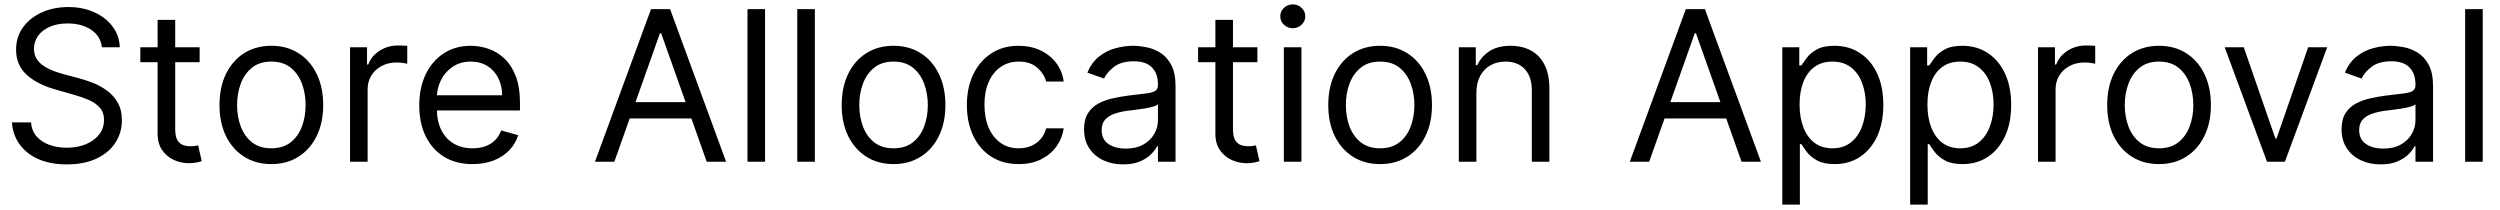 <svg width="143" height="12" viewBox="0 0 143 12" fill="none" xmlns="http://www.w3.org/2000/svg">
<path d="M5.83 2.705C5.778 2.273 5.571 1.938 5.207 1.699C4.844 1.46 4.398 1.341 3.869 1.341C3.483 1.341 3.145 1.403 2.855 1.528C2.568 1.653 2.344 1.825 2.182 2.044C2.023 2.263 1.943 2.511 1.943 2.79C1.943 3.023 1.999 3.223 2.109 3.391C2.223 3.555 2.368 3.693 2.544 3.804C2.72 3.912 2.905 4.001 3.098 4.072C3.291 4.141 3.469 4.196 3.631 4.239L4.517 4.477C4.744 4.537 4.997 4.619 5.276 4.724C5.557 4.83 5.825 4.973 6.081 5.155C6.339 5.334 6.553 5.564 6.72 5.845C6.888 6.126 6.972 6.472 6.972 6.881C6.972 7.352 6.848 7.778 6.601 8.159C6.357 8.54 5.999 8.842 5.527 9.067C5.058 9.291 4.489 9.403 3.818 9.403C3.193 9.403 2.652 9.303 2.195 9.101C1.74 8.899 1.382 8.618 1.121 8.257C0.862 7.896 0.716 7.477 0.682 7H1.773C1.801 7.33 1.912 7.602 2.105 7.818C2.301 8.031 2.548 8.19 2.847 8.295C3.148 8.398 3.472 8.449 3.818 8.449C4.222 8.449 4.584 8.384 4.905 8.253C5.226 8.119 5.48 7.935 5.668 7.699C5.855 7.46 5.949 7.182 5.949 6.864C5.949 6.574 5.868 6.338 5.706 6.156C5.544 5.974 5.331 5.827 5.067 5.713C4.803 5.599 4.517 5.5 4.21 5.415L3.136 5.108C2.455 4.912 1.915 4.632 1.517 4.268C1.119 3.905 0.92 3.429 0.92 2.841C0.92 2.352 1.053 1.926 1.317 1.562C1.584 1.196 1.942 0.912 2.391 0.71C2.842 0.506 3.347 0.403 3.903 0.403C4.466 0.403 4.966 0.504 5.403 0.706C5.841 0.905 6.188 1.178 6.443 1.524C6.702 1.871 6.838 2.264 6.852 2.705H5.83ZM11.419 2.705V3.557H8.027V2.705H11.419ZM9.016 1.136H10.022V7.375C10.022 7.659 10.063 7.872 10.145 8.014C10.23 8.153 10.338 8.247 10.469 8.295C10.603 8.341 10.743 8.364 10.891 8.364C11.002 8.364 11.093 8.358 11.164 8.347C11.235 8.332 11.291 8.321 11.334 8.312L11.539 9.216C11.47 9.241 11.375 9.267 11.253 9.293C11.131 9.321 10.976 9.335 10.789 9.335C10.505 9.335 10.226 9.274 9.953 9.152C9.684 9.03 9.459 8.844 9.28 8.594C9.104 8.344 9.016 8.028 9.016 7.648V1.136ZM15.521 9.386C14.93 9.386 14.412 9.246 13.966 8.964C13.522 8.683 13.176 8.29 12.926 7.784C12.679 7.278 12.555 6.688 12.555 6.011C12.555 5.33 12.679 4.734 12.926 4.226C13.176 3.717 13.522 3.322 13.966 3.041C14.412 2.76 14.93 2.619 15.521 2.619C16.112 2.619 16.629 2.76 17.072 3.041C17.518 3.322 17.865 3.717 18.112 4.226C18.362 4.734 18.487 5.33 18.487 6.011C18.487 6.688 18.362 7.278 18.112 7.784C17.865 8.29 17.518 8.683 17.072 8.964C16.629 9.246 16.112 9.386 15.521 9.386ZM15.521 8.483C15.97 8.483 16.339 8.368 16.629 8.138C16.919 7.908 17.133 7.605 17.272 7.23C17.412 6.855 17.481 6.449 17.481 6.011C17.481 5.574 17.412 5.166 17.272 4.788C17.133 4.411 16.919 4.105 16.629 3.872C16.339 3.639 15.97 3.523 15.521 3.523C15.072 3.523 14.703 3.639 14.413 3.872C14.123 4.105 13.909 4.411 13.77 4.788C13.63 5.166 13.561 5.574 13.561 6.011C13.561 6.449 13.63 6.855 13.77 7.23C13.909 7.605 14.123 7.908 14.413 8.138C14.703 8.368 15.072 8.483 15.521 8.483ZM20.022 9.25V2.705H20.994V3.693H21.062C21.181 3.369 21.397 3.107 21.709 2.905C22.022 2.703 22.374 2.602 22.766 2.602C22.84 2.602 22.933 2.604 23.043 2.607C23.154 2.609 23.238 2.614 23.295 2.619V3.642C23.261 3.634 23.183 3.621 23.06 3.604C22.941 3.584 22.815 3.574 22.681 3.574C22.363 3.574 22.079 3.641 21.829 3.774C21.582 3.905 21.386 4.087 21.241 4.32C21.099 4.55 21.028 4.812 21.028 5.108V9.25H20.022ZM27.032 9.386C26.401 9.386 25.857 9.247 25.4 8.969C24.945 8.688 24.595 8.295 24.347 7.793C24.103 7.287 23.981 6.699 23.981 6.028C23.981 5.358 24.103 4.767 24.347 4.256C24.595 3.741 24.938 3.341 25.379 3.054C25.822 2.764 26.339 2.619 26.93 2.619C27.271 2.619 27.607 2.676 27.94 2.79C28.272 2.903 28.575 3.088 28.847 3.344C29.12 3.597 29.337 3.932 29.499 4.349C29.661 4.767 29.742 5.281 29.742 5.892V6.318H24.697V5.449H28.72C28.72 5.08 28.646 4.75 28.498 4.46C28.353 4.17 28.146 3.942 27.876 3.774C27.609 3.607 27.293 3.523 26.93 3.523C26.529 3.523 26.183 3.622 25.89 3.821C25.6 4.017 25.377 4.273 25.221 4.588C25.065 4.903 24.986 5.241 24.986 5.602V6.182C24.986 6.676 25.072 7.095 25.242 7.439C25.416 7.78 25.655 8.04 25.962 8.219C26.269 8.395 26.626 8.483 27.032 8.483C27.296 8.483 27.535 8.446 27.748 8.372C27.964 8.295 28.15 8.182 28.306 8.031C28.462 7.878 28.583 7.688 28.668 7.46L29.64 7.733C29.538 8.062 29.366 8.352 29.124 8.602C28.883 8.849 28.584 9.043 28.229 9.182C27.874 9.318 27.475 9.386 27.032 9.386ZM35.141 9.25H34.033L37.238 0.523H38.329L41.533 9.25H40.425L37.818 1.903H37.749L35.141 9.25ZM35.55 5.841H40.016V6.778H35.55V5.841ZM43.762 0.523V9.25H42.756V0.523H43.762ZM46.61 0.523V9.25H45.604V0.523H46.61ZM51.111 9.386C50.52 9.386 50.001 9.246 49.555 8.964C49.112 8.683 48.766 8.29 48.516 7.784C48.269 7.278 48.145 6.688 48.145 6.011C48.145 5.33 48.269 4.734 48.516 4.226C48.766 3.717 49.112 3.322 49.555 3.041C50.001 2.76 50.52 2.619 51.111 2.619C51.702 2.619 52.219 2.76 52.662 3.041C53.108 3.322 53.455 3.717 53.702 4.226C53.952 4.734 54.077 5.33 54.077 6.011C54.077 6.688 53.952 7.278 53.702 7.784C53.455 8.29 53.108 8.683 52.662 8.964C52.219 9.246 51.702 9.386 51.111 9.386ZM51.111 8.483C51.56 8.483 51.929 8.368 52.219 8.138C52.508 7.908 52.723 7.605 52.862 7.23C53.001 6.855 53.071 6.449 53.071 6.011C53.071 5.574 53.001 5.166 52.862 4.788C52.723 4.411 52.508 4.105 52.219 3.872C51.929 3.639 51.56 3.523 51.111 3.523C50.662 3.523 50.293 3.639 50.003 3.872C49.713 4.105 49.499 4.411 49.359 4.788C49.22 5.166 49.151 5.574 49.151 6.011C49.151 6.449 49.22 6.855 49.359 7.23C49.499 7.605 49.713 7.908 50.003 8.138C50.293 8.368 50.662 8.483 51.111 8.483ZM58.271 9.386C57.657 9.386 57.129 9.241 56.686 8.952C56.242 8.662 55.902 8.263 55.663 7.754C55.424 7.246 55.305 6.665 55.305 6.011C55.305 5.347 55.427 4.76 55.672 4.251C55.919 3.74 56.262 3.341 56.703 3.054C57.146 2.764 57.663 2.619 58.254 2.619C58.714 2.619 59.129 2.705 59.498 2.875C59.867 3.045 60.17 3.284 60.406 3.591C60.642 3.898 60.788 4.256 60.845 4.665H59.839C59.762 4.366 59.592 4.102 59.328 3.872C59.066 3.639 58.714 3.523 58.271 3.523C57.879 3.523 57.535 3.625 57.24 3.83C56.947 4.031 56.718 4.317 56.554 4.686C56.392 5.053 56.311 5.483 56.311 5.977C56.311 6.483 56.39 6.923 56.549 7.298C56.711 7.673 56.939 7.964 57.231 8.172C57.527 8.379 57.873 8.483 58.271 8.483C58.532 8.483 58.77 8.438 58.983 8.347C59.196 8.256 59.376 8.125 59.524 7.955C59.672 7.784 59.777 7.58 59.839 7.341H60.845C60.788 7.727 60.647 8.075 60.423 8.385C60.201 8.692 59.907 8.936 59.541 9.118C59.177 9.297 58.754 9.386 58.271 9.386ZM64.241 9.403C63.826 9.403 63.45 9.325 63.112 9.169C62.774 9.01 62.505 8.781 62.306 8.483C62.108 8.182 62.008 7.818 62.008 7.392C62.008 7.017 62.082 6.713 62.23 6.48C62.377 6.244 62.575 6.06 62.822 5.926C63.069 5.793 63.342 5.693 63.64 5.628C63.941 5.56 64.244 5.506 64.548 5.466C64.946 5.415 65.268 5.376 65.515 5.351C65.765 5.322 65.947 5.276 66.061 5.21C66.177 5.145 66.235 5.031 66.235 4.869V4.835C66.235 4.415 66.12 4.088 65.89 3.855C65.663 3.622 65.318 3.506 64.855 3.506C64.375 3.506 63.998 3.611 63.725 3.821C63.453 4.031 63.261 4.256 63.15 4.494L62.196 4.153C62.366 3.756 62.593 3.446 62.877 3.224C63.164 3 63.477 2.844 63.815 2.756C64.156 2.665 64.491 2.619 64.821 2.619C65.031 2.619 65.272 2.645 65.545 2.696C65.821 2.744 66.086 2.845 66.342 2.999C66.6 3.152 66.815 3.384 66.985 3.693C67.156 4.003 67.241 4.418 67.241 4.938V9.25H66.235V8.364H66.184C66.116 8.506 66.002 8.658 65.843 8.82C65.684 8.982 65.473 9.119 65.209 9.233C64.944 9.347 64.622 9.403 64.241 9.403ZM64.394 8.5C64.792 8.5 65.127 8.422 65.4 8.266C65.676 8.109 65.883 7.908 66.022 7.661C66.164 7.413 66.235 7.153 66.235 6.881V5.96C66.193 6.011 66.099 6.058 65.954 6.101C65.812 6.141 65.647 6.176 65.46 6.207C65.275 6.236 65.095 6.261 64.919 6.284C64.745 6.304 64.605 6.321 64.497 6.335C64.235 6.369 63.991 6.425 63.764 6.501C63.539 6.575 63.358 6.688 63.218 6.838C63.082 6.986 63.014 7.188 63.014 7.443C63.014 7.793 63.143 8.057 63.402 8.236C63.663 8.412 63.994 8.5 64.394 8.5ZM71.923 2.705V3.557H68.531V2.705H71.923ZM69.52 1.136H70.526V7.375C70.526 7.659 70.567 7.872 70.649 8.014C70.734 8.153 70.842 8.247 70.973 8.295C71.106 8.341 71.247 8.364 71.395 8.364C71.506 8.364 71.597 8.358 71.668 8.347C71.739 8.332 71.796 8.321 71.838 8.312L72.043 9.216C71.974 9.241 71.879 9.267 71.757 9.293C71.635 9.321 71.48 9.335 71.293 9.335C71.008 9.335 70.73 9.274 70.457 9.152C70.188 9.03 69.963 8.844 69.784 8.594C69.608 8.344 69.52 8.028 69.52 7.648V1.136ZM73.436 9.25V2.705H74.442V9.25H73.436ZM73.947 1.614C73.751 1.614 73.582 1.547 73.44 1.413C73.301 1.28 73.231 1.119 73.231 0.932C73.231 0.744 73.301 0.584 73.44 0.45C73.582 0.317 73.751 0.25 73.947 0.25C74.144 0.25 74.311 0.317 74.45 0.45C74.592 0.584 74.663 0.744 74.663 0.932C74.663 1.119 74.592 1.28 74.45 1.413C74.311 1.547 74.144 1.614 73.947 1.614ZM78.943 9.386C78.352 9.386 77.834 9.246 77.387 8.964C76.944 8.683 76.598 8.29 76.348 7.784C76.1 7.278 75.977 6.688 75.977 6.011C75.977 5.33 76.1 4.734 76.348 4.226C76.598 3.717 76.944 3.322 77.387 3.041C77.834 2.76 78.352 2.619 78.943 2.619C79.534 2.619 80.051 2.76 80.494 3.041C80.94 3.322 81.287 3.717 81.534 4.226C81.784 4.734 81.909 5.33 81.909 6.011C81.909 6.688 81.784 7.278 81.534 7.784C81.287 8.29 80.94 8.683 80.494 8.964C80.051 9.246 79.534 9.386 78.943 9.386ZM78.943 8.483C79.392 8.483 79.761 8.368 80.051 8.138C80.341 7.908 80.555 7.605 80.694 7.23C80.834 6.855 80.903 6.449 80.903 6.011C80.903 5.574 80.834 5.166 80.694 4.788C80.555 4.411 80.341 4.105 80.051 3.872C79.761 3.639 79.392 3.523 78.943 3.523C78.494 3.523 78.125 3.639 77.835 3.872C77.545 4.105 77.331 4.411 77.191 4.788C77.052 5.166 76.983 5.574 76.983 6.011C76.983 6.449 77.052 6.855 77.191 7.23C77.331 7.605 77.545 7.908 77.835 8.138C78.125 8.368 78.494 8.483 78.943 8.483ZM84.45 5.312V9.25H83.444V2.705H84.415V3.727H84.501C84.654 3.395 84.887 3.128 85.2 2.926C85.512 2.722 85.915 2.619 86.41 2.619C86.853 2.619 87.241 2.71 87.573 2.892C87.906 3.071 88.164 3.344 88.349 3.71C88.533 4.074 88.626 4.534 88.626 5.091V9.25H87.62V5.159C87.62 4.645 87.487 4.244 87.219 3.957C86.952 3.668 86.586 3.523 86.12 3.523C85.799 3.523 85.512 3.592 85.259 3.732C85.009 3.871 84.812 4.074 84.667 4.341C84.522 4.608 84.45 4.932 84.45 5.312ZM94.333 9.25H93.225L96.429 0.523H97.52L100.725 9.25H99.617L97.009 1.903H96.941L94.333 9.25ZM94.742 5.841H99.208V6.778H94.742V5.841ZM101.948 11.704V2.705H102.919V3.744H103.039C103.113 3.631 103.215 3.486 103.346 3.31C103.479 3.131 103.669 2.972 103.917 2.832C104.167 2.69 104.505 2.619 104.931 2.619C105.482 2.619 105.968 2.757 106.388 3.033C106.809 3.308 107.137 3.699 107.373 4.205C107.608 4.71 107.726 5.307 107.726 5.994C107.726 6.688 107.608 7.288 107.373 7.797C107.137 8.303 106.81 8.695 106.392 8.973C105.975 9.249 105.493 9.386 104.948 9.386C104.527 9.386 104.191 9.317 103.938 9.178C103.685 9.036 103.49 8.875 103.354 8.696C103.218 8.514 103.113 8.364 103.039 8.244H102.953V11.704H101.948ZM102.936 5.977C102.936 6.472 103.009 6.908 103.154 7.286C103.299 7.661 103.51 7.955 103.789 8.168C104.067 8.378 104.408 8.483 104.811 8.483C105.232 8.483 105.583 8.372 105.864 8.151C106.148 7.926 106.361 7.625 106.503 7.247C106.648 6.866 106.721 6.443 106.721 5.977C106.721 5.517 106.65 5.102 106.507 4.733C106.368 4.361 106.157 4.067 105.873 3.851C105.591 3.632 105.238 3.523 104.811 3.523C104.402 3.523 104.059 3.626 103.78 3.834C103.502 4.038 103.292 4.325 103.15 4.695C103.007 5.061 102.936 5.489 102.936 5.977ZM109.26 11.704V2.705H110.232V3.744H110.351C110.425 3.631 110.527 3.486 110.658 3.31C110.792 3.131 110.982 2.972 111.229 2.832C111.479 2.69 111.817 2.619 112.243 2.619C112.794 2.619 113.28 2.757 113.701 3.033C114.121 3.308 114.449 3.699 114.685 4.205C114.921 4.71 115.039 5.307 115.039 5.994C115.039 6.688 114.921 7.288 114.685 7.797C114.449 8.303 114.123 8.695 113.705 8.973C113.287 9.249 112.806 9.386 112.26 9.386C111.84 9.386 111.503 9.317 111.25 9.178C110.998 9.036 110.803 8.875 110.667 8.696C110.53 8.514 110.425 8.364 110.351 8.244H110.266V11.704H109.26ZM110.249 5.977C110.249 6.472 110.321 6.908 110.466 7.286C110.611 7.661 110.823 7.955 111.101 8.168C111.38 8.378 111.721 8.483 112.124 8.483C112.544 8.483 112.895 8.372 113.176 8.151C113.461 7.926 113.674 7.625 113.816 7.247C113.961 6.866 114.033 6.443 114.033 5.977C114.033 5.517 113.962 5.102 113.82 4.733C113.681 4.361 113.469 4.067 113.185 3.851C112.904 3.632 112.55 3.523 112.124 3.523C111.715 3.523 111.371 3.626 111.093 3.834C110.814 4.038 110.604 4.325 110.462 4.695C110.32 5.061 110.249 5.489 110.249 5.977ZM116.573 9.25V2.705H117.544V3.693H117.613C117.732 3.369 117.948 3.107 118.26 2.905C118.573 2.703 118.925 2.602 119.317 2.602C119.391 2.602 119.483 2.604 119.594 2.607C119.705 2.609 119.789 2.614 119.846 2.619V3.642C119.811 3.634 119.733 3.621 119.611 3.604C119.492 3.584 119.365 3.574 119.232 3.574C118.914 3.574 118.63 3.641 118.38 3.774C118.132 3.905 117.936 4.087 117.792 4.32C117.65 4.55 117.578 4.812 117.578 5.108V9.25H116.573ZM123.498 9.386C122.907 9.386 122.388 9.246 121.942 8.964C121.499 8.683 121.152 8.29 120.902 7.784C120.655 7.278 120.532 6.688 120.532 6.011C120.532 5.33 120.655 4.734 120.902 4.226C121.152 3.717 121.499 3.322 121.942 3.041C122.388 2.76 122.907 2.619 123.498 2.619C124.088 2.619 124.605 2.76 125.049 3.041C125.495 3.322 125.841 3.717 126.088 4.226C126.338 4.734 126.463 5.33 126.463 6.011C126.463 6.688 126.338 7.278 126.088 7.784C125.841 8.29 125.495 8.683 125.049 8.964C124.605 9.246 124.088 9.386 123.498 9.386ZM123.498 8.483C123.946 8.483 124.316 8.368 124.605 8.138C124.895 7.908 125.11 7.605 125.249 7.23C125.388 6.855 125.458 6.449 125.458 6.011C125.458 5.574 125.388 5.166 125.249 4.788C125.11 4.411 124.895 4.105 124.605 3.872C124.316 3.639 123.946 3.523 123.498 3.523C123.049 3.523 122.679 3.639 122.39 3.872C122.1 4.105 121.885 4.411 121.746 4.788C121.607 5.166 121.537 5.574 121.537 6.011C121.537 6.449 121.607 6.855 121.746 7.23C121.885 7.605 122.1 7.908 122.39 8.138C122.679 8.368 123.049 8.483 123.498 8.483ZM133.116 2.705L130.696 9.25H129.673L127.253 2.705H128.344L130.151 7.92H130.219L132.026 2.705H133.116ZM136.171 9.403C135.756 9.403 135.38 9.325 135.042 9.169C134.703 9.01 134.435 8.781 134.236 8.483C134.037 8.182 133.938 7.818 133.938 7.392C133.938 7.017 134.012 6.713 134.159 6.48C134.307 6.244 134.505 6.06 134.752 5.926C134.999 5.793 135.272 5.693 135.57 5.628C135.871 5.56 136.174 5.506 136.478 5.466C136.875 5.415 137.198 5.376 137.445 5.351C137.695 5.322 137.877 5.276 137.99 5.21C138.107 5.145 138.165 5.031 138.165 4.869V4.835C138.165 4.415 138.05 4.088 137.82 3.855C137.593 3.622 137.248 3.506 136.784 3.506C136.304 3.506 135.928 3.611 135.655 3.821C135.382 4.031 135.191 4.256 135.08 4.494L134.125 4.153C134.296 3.756 134.523 3.446 134.807 3.224C135.094 3 135.407 2.844 135.745 2.756C136.086 2.665 136.421 2.619 136.75 2.619C136.961 2.619 137.202 2.645 137.475 2.696C137.75 2.744 138.016 2.845 138.272 2.999C138.53 3.152 138.745 3.384 138.915 3.693C139.086 4.003 139.171 4.418 139.171 4.938V9.25H138.165V8.364H138.114C138.046 8.506 137.932 8.658 137.773 8.82C137.614 8.982 137.402 9.119 137.138 9.233C136.874 9.347 136.551 9.403 136.171 9.403ZM136.324 8.5C136.722 8.5 137.057 8.422 137.33 8.266C137.605 8.109 137.813 7.908 137.952 7.661C138.094 7.413 138.165 7.153 138.165 6.881V5.96C138.123 6.011 138.029 6.058 137.884 6.101C137.742 6.141 137.577 6.176 137.39 6.207C137.205 6.236 137.025 6.261 136.848 6.284C136.675 6.304 136.534 6.321 136.426 6.335C136.165 6.369 135.921 6.425 135.694 6.501C135.469 6.575 135.287 6.688 135.148 6.838C135.012 6.986 134.944 7.188 134.944 7.443C134.944 7.793 135.073 8.057 135.331 8.236C135.593 8.412 135.924 8.5 136.324 8.5ZM142.012 0.523V9.25H141.006V0.523H142.012Z" fill="black"/>
</svg>

